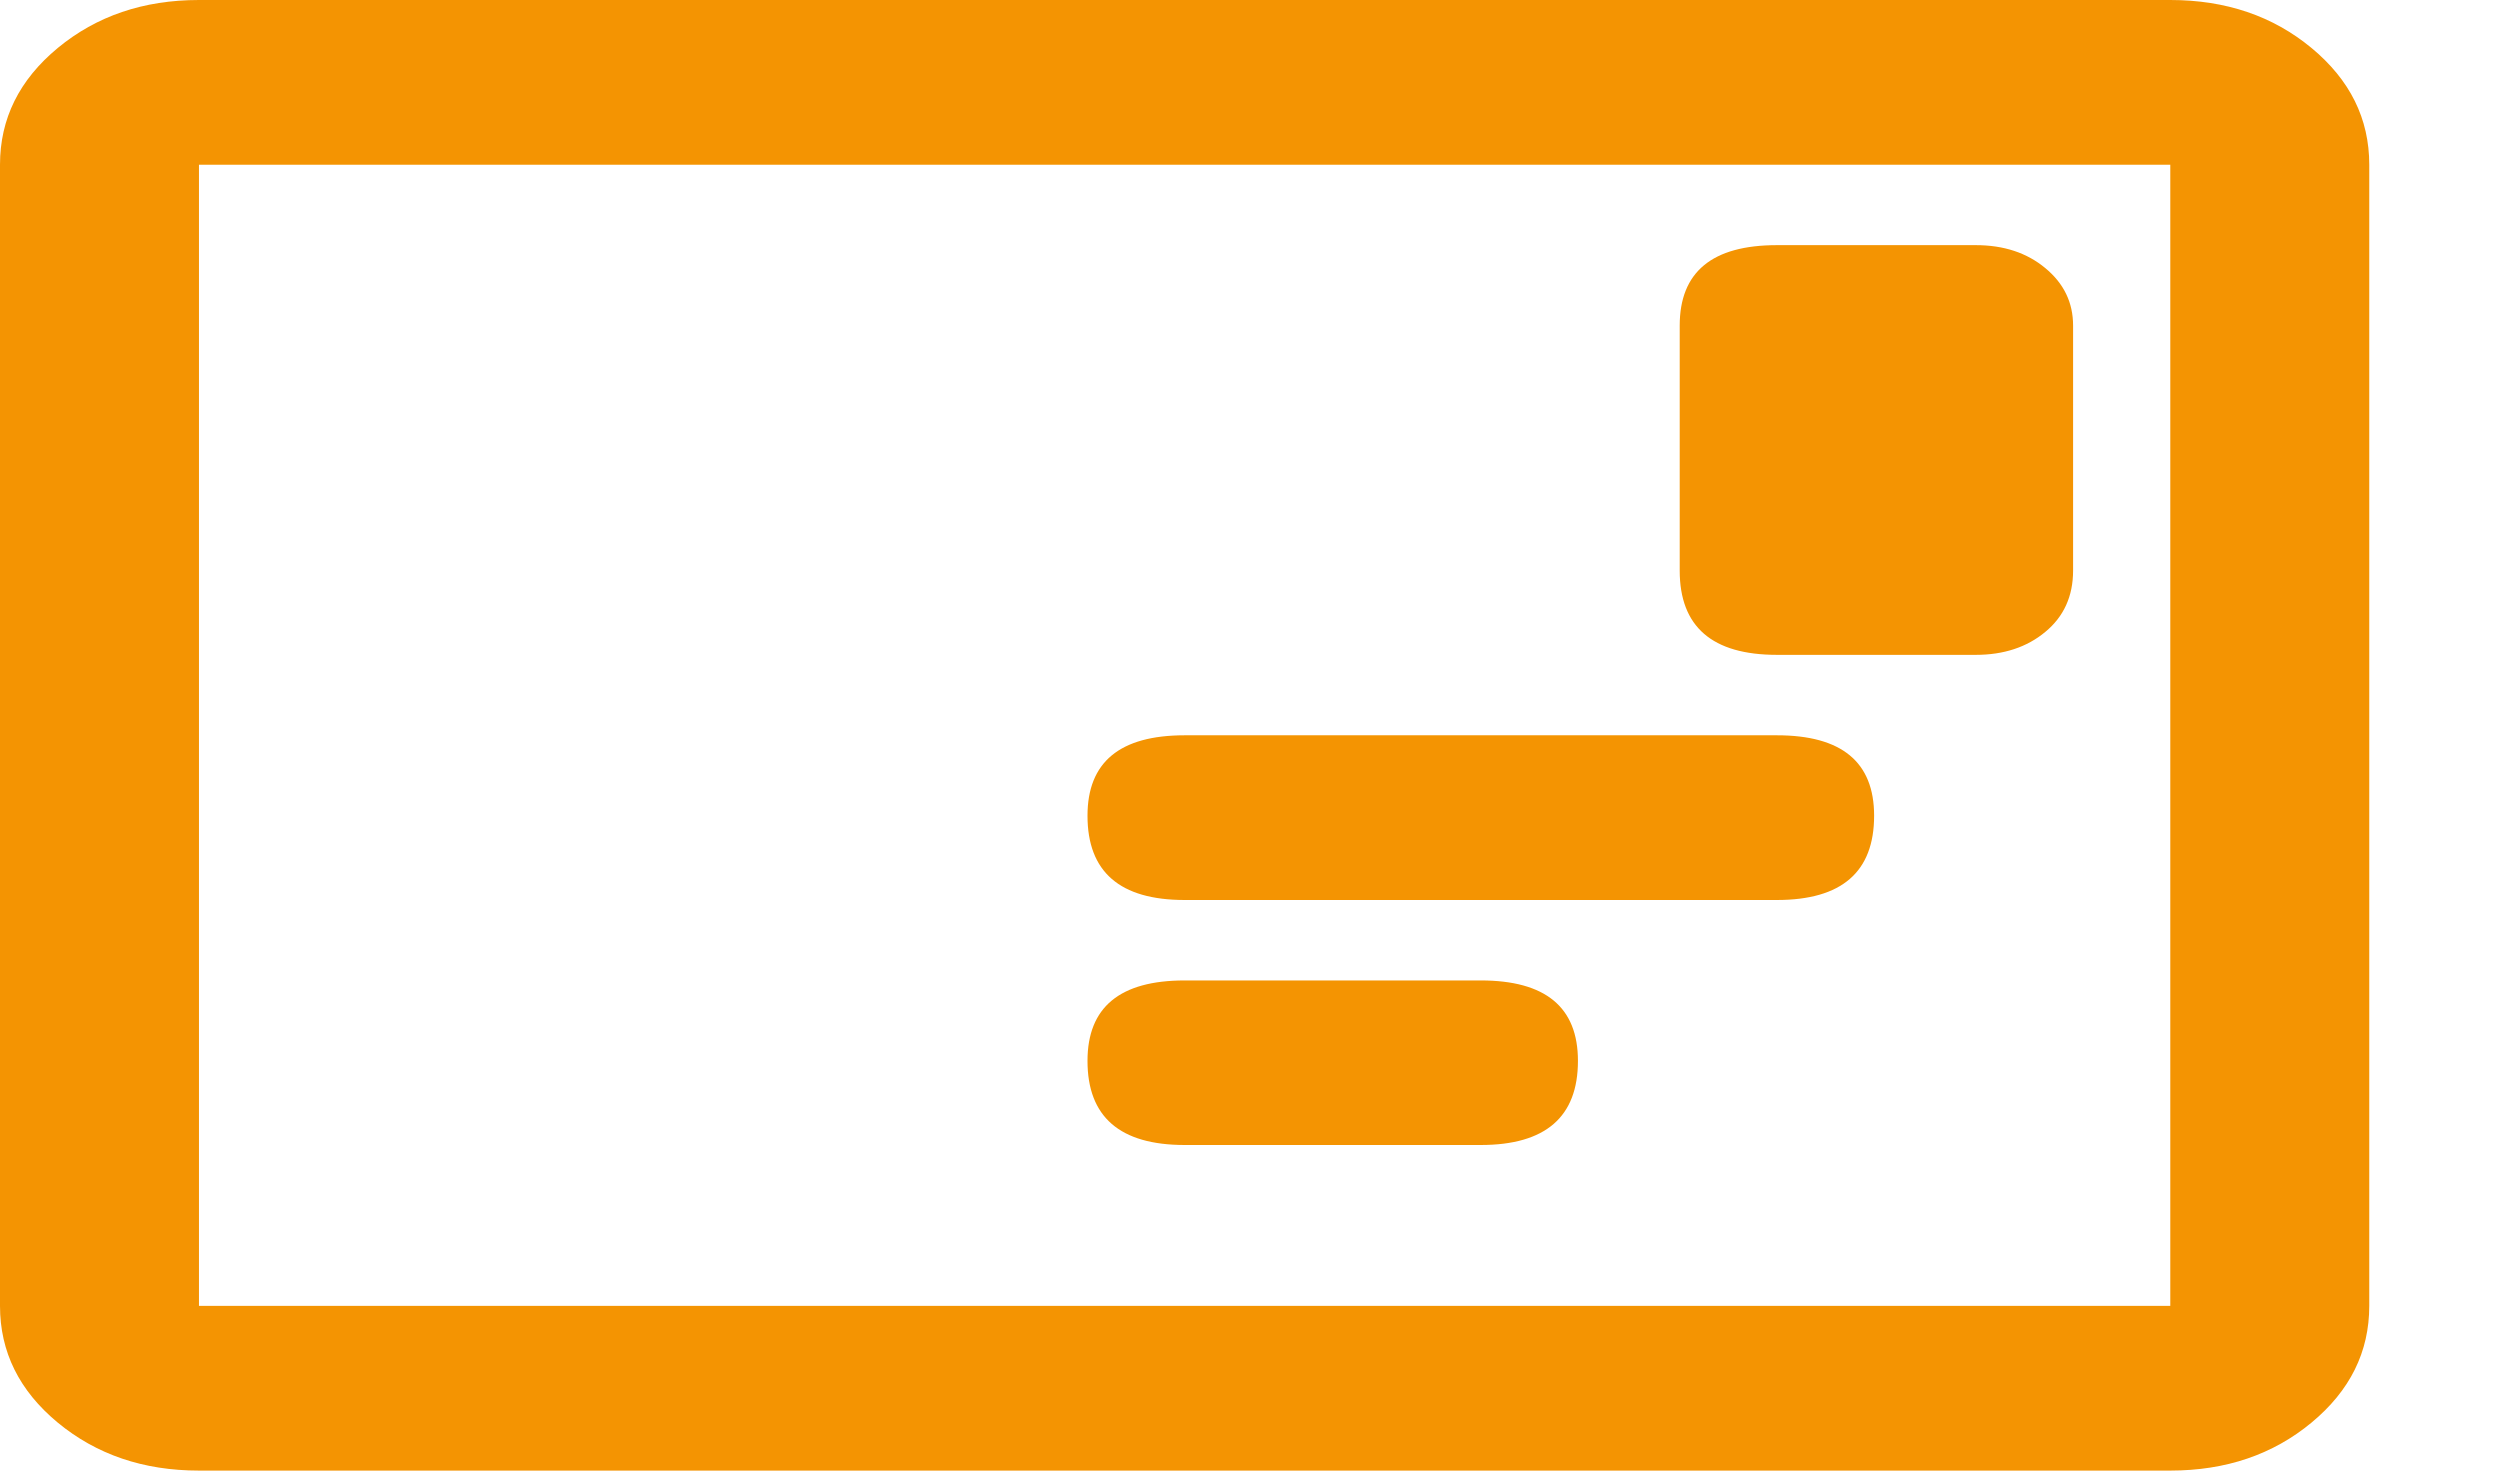 <svg width="17" height="10" viewBox="0 0 17 10" fill="none" xmlns="http://www.w3.org/2000/svg">
<path d="M14.758 0H1.353C0.975 0 0.656 0.109 0.393 0.326C0.131 0.543 0 0.807 0 1.12V8.88C0 9.193 0.131 9.457 0.393 9.674C0.656 9.891 0.975 10 1.353 10H14.758C15.136 10 15.456 9.891 15.718 9.674C15.98 9.457 16.111 9.193 16.111 8.88V1.12C16.111 0.807 15.98 0.543 15.718 0.326C15.456 0.109 15.136 0 14.758 0ZM1.353 8.88V1.12H14.758V8.88H1.353ZM12.083 5H8.056C7.615 5 7.395 5.182 7.395 5.547C7.395 5.929 7.615 6.12 8.056 6.12H12.083C12.524 6.12 12.744 5.929 12.744 5.547C12.744 5.182 12.524 5 12.083 5ZM10.069 6.667H8.056C7.615 6.667 7.395 6.849 7.395 7.214C7.395 7.595 7.615 7.786 8.056 7.786H10.069C10.51 7.786 10.73 7.595 10.73 7.214C10.73 6.849 10.51 6.667 10.069 6.667ZM13.436 1.667H12.083C11.643 1.667 11.422 1.849 11.422 2.214V3.88C11.422 4.262 11.643 4.453 12.083 4.453H13.436C13.625 4.453 13.783 4.401 13.908 4.297C14.034 4.193 14.097 4.054 14.097 3.88V2.214C14.097 2.057 14.034 1.927 13.908 1.823C13.783 1.719 13.625 1.667 13.436 1.667Z" fill="#F49402"/>
</svg>
